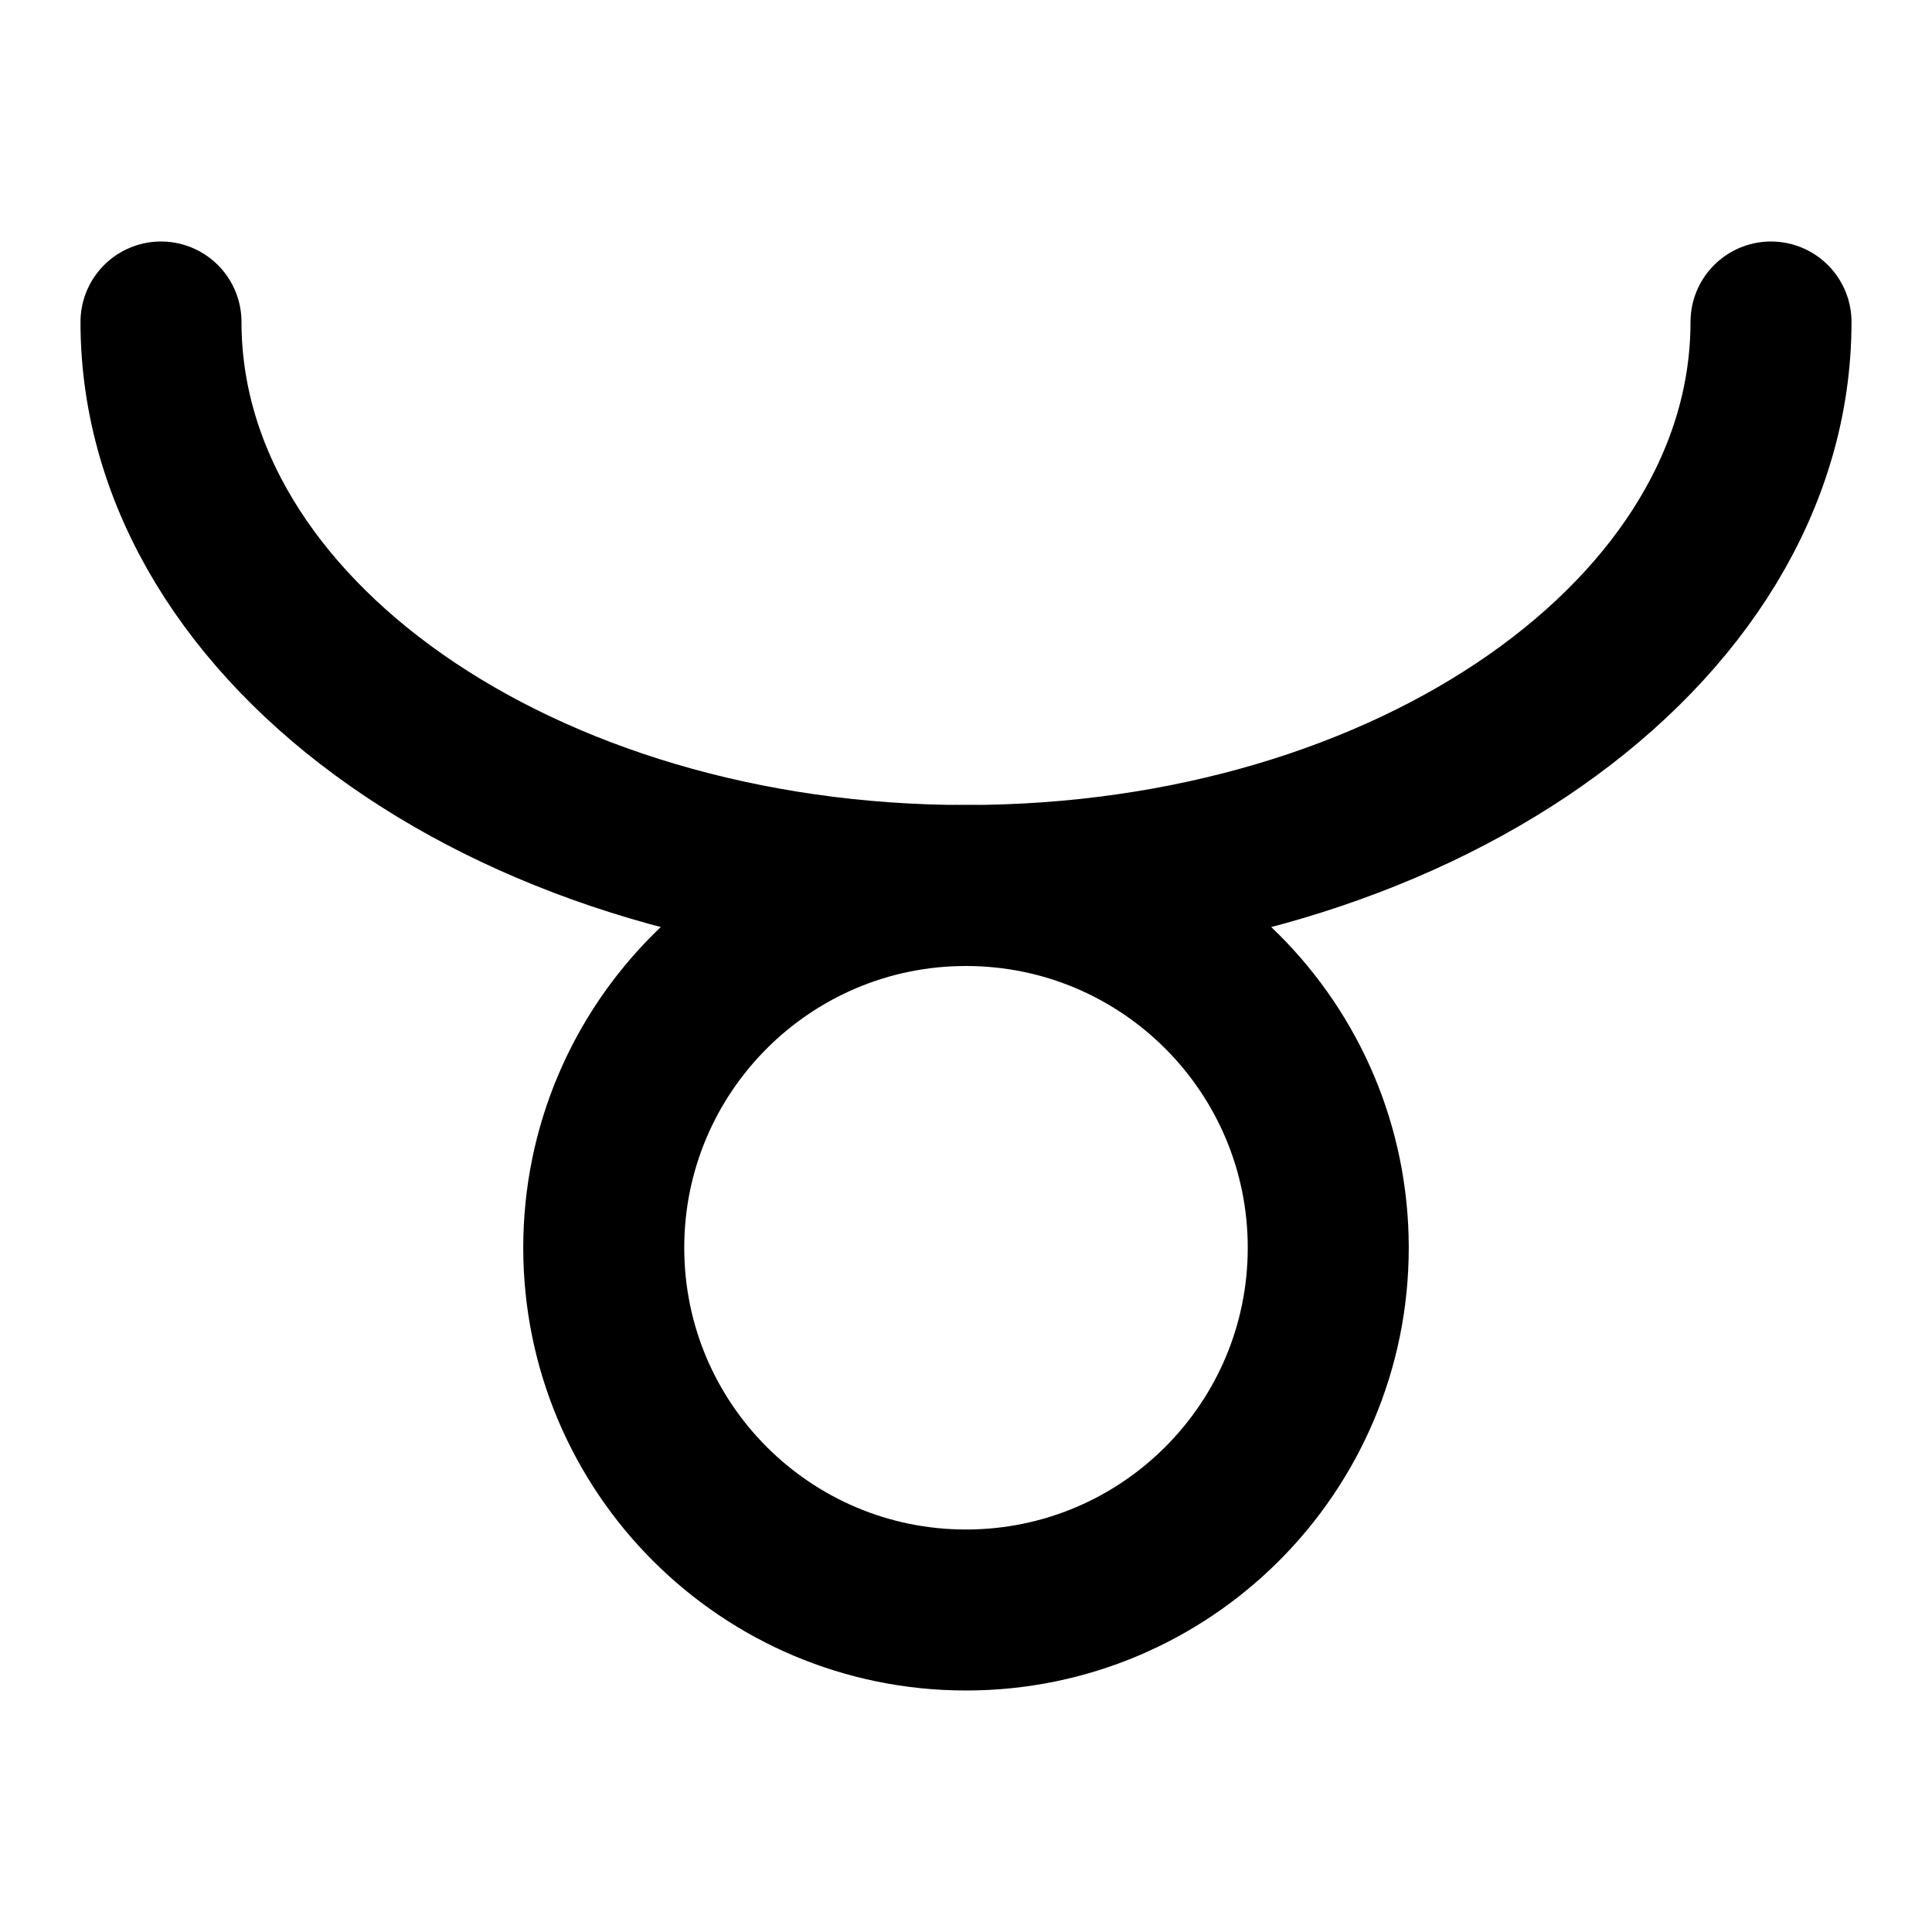 <svg width="24" height="24" viewBox="0 0 24 24" fill="none" xmlns="http://www.w3.org/2000/svg">
<path d="M12 20C14.485 20 16.5 17.985 16.5 15.5C16.5 13.015 14.485 11 12 11C9.515 11 7.5 13.015 7.5 15.5C7.5 17.985 9.515 20 12 20Z" stroke="black" stroke-width="2"/>
<path d="M22 4C22 7.866 17.523 11 12 11C6.477 11 2 7.866 2 4" stroke="black" stroke-width="2" stroke-linecap="round"/>
</svg>
